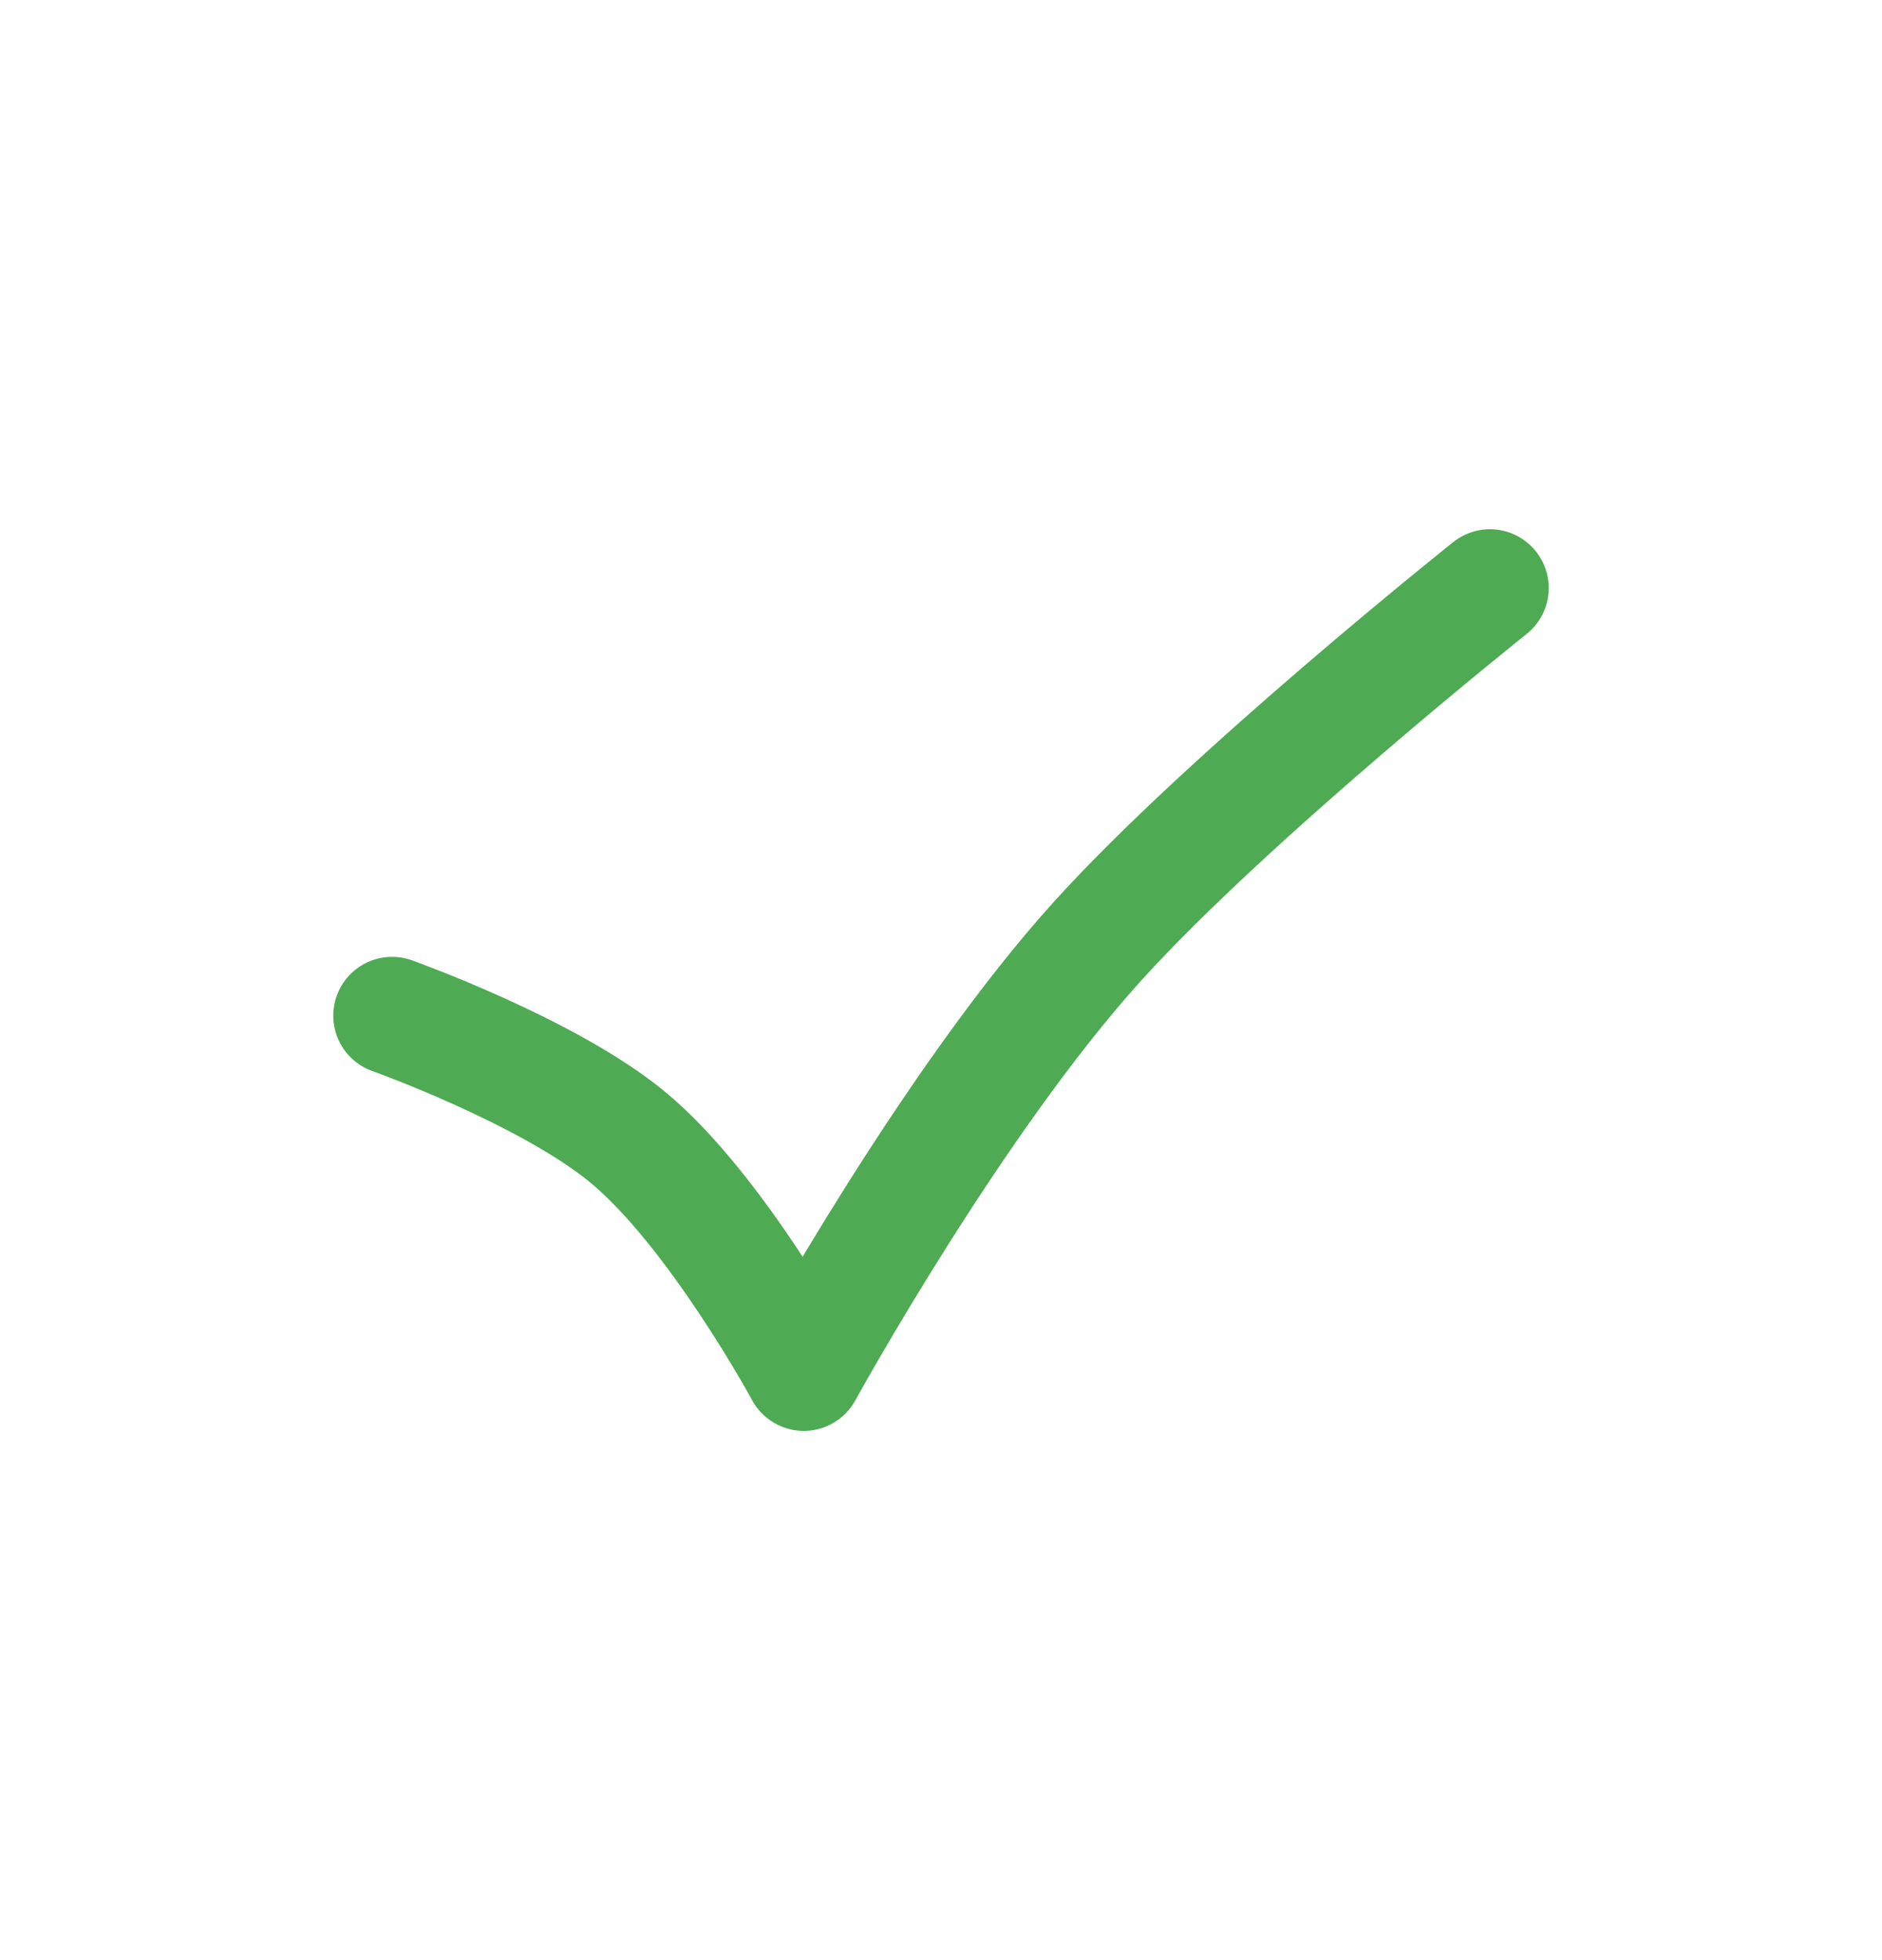 <svg width="24" height="25" viewBox="0 0 24 25" fill="none" xmlns="http://www.w3.org/2000/svg">
<path d="M19 7.5C19 7.5 15.678 10.146 14 12C12.145 14.048 10.25 17.5 10.25 17.5C10.25 17.5 9.13 15.431 8 14.5C6.983 13.662 5 12.954 5 12.954" stroke="#4FAB53" stroke-width="1.5" stroke-linecap="round" stroke-linejoin="round"/>
</svg>
